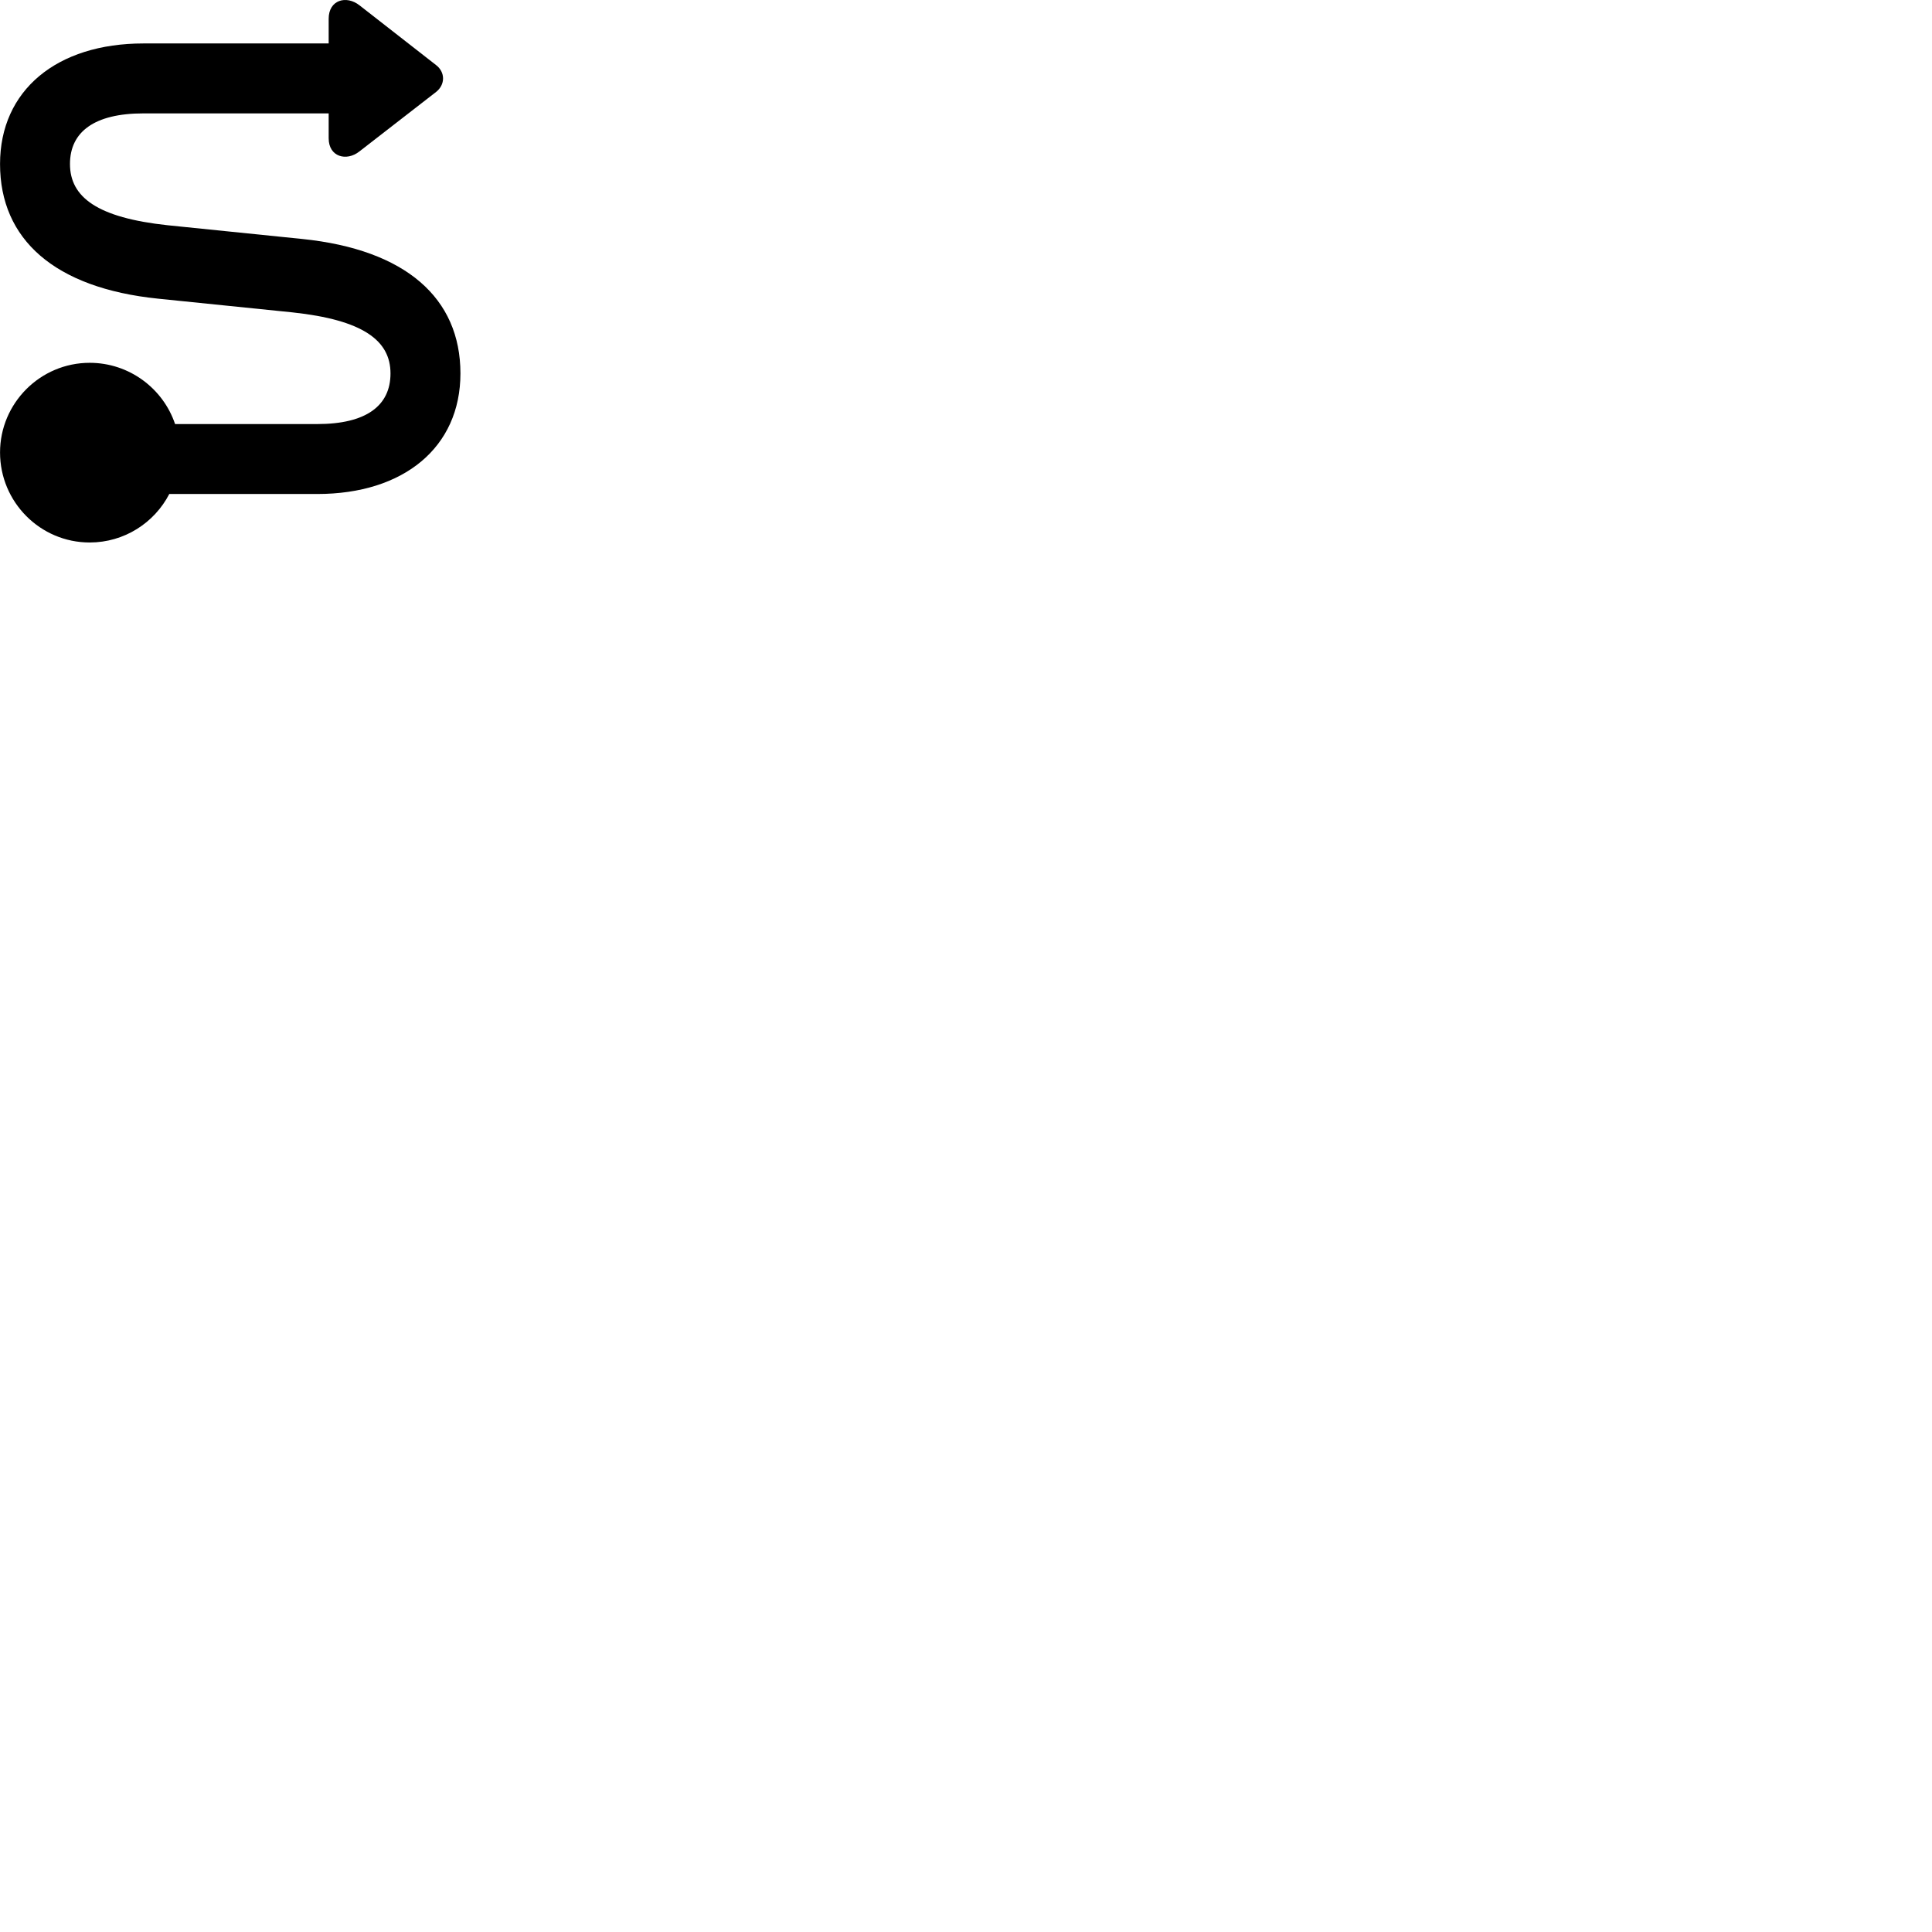 
        <svg xmlns="http://www.w3.org/2000/svg" viewBox="0 0 100 100">
            <path d="M4.642 28.079C6.432 28.079 7.992 27.059 8.762 25.569H16.422C20.892 25.569 23.832 23.159 23.832 19.329C23.832 15.439 21.012 12.919 15.642 12.369L8.682 11.659C5.042 11.269 3.622 10.209 3.622 8.489C3.622 6.819 4.892 5.869 7.422 5.869H17.012V7.159C17.012 8.119 17.932 8.369 18.602 7.839L22.572 4.759C23.052 4.379 23.052 3.739 22.572 3.369L18.612 0.279C17.932 -0.261 17.012 -0.011 17.012 0.969V2.249H7.422C2.942 2.249 0.002 4.669 0.002 8.489C0.002 12.389 2.822 14.909 8.182 15.459L15.142 16.169C18.782 16.559 20.212 17.619 20.212 19.329C20.212 21.009 18.942 21.949 16.422 21.949H9.062C8.442 20.109 6.692 18.779 4.642 18.779C2.082 18.779 0.002 20.869 0.002 23.419C0.002 25.989 2.082 28.079 4.642 28.079Z" />
        </svg>
    